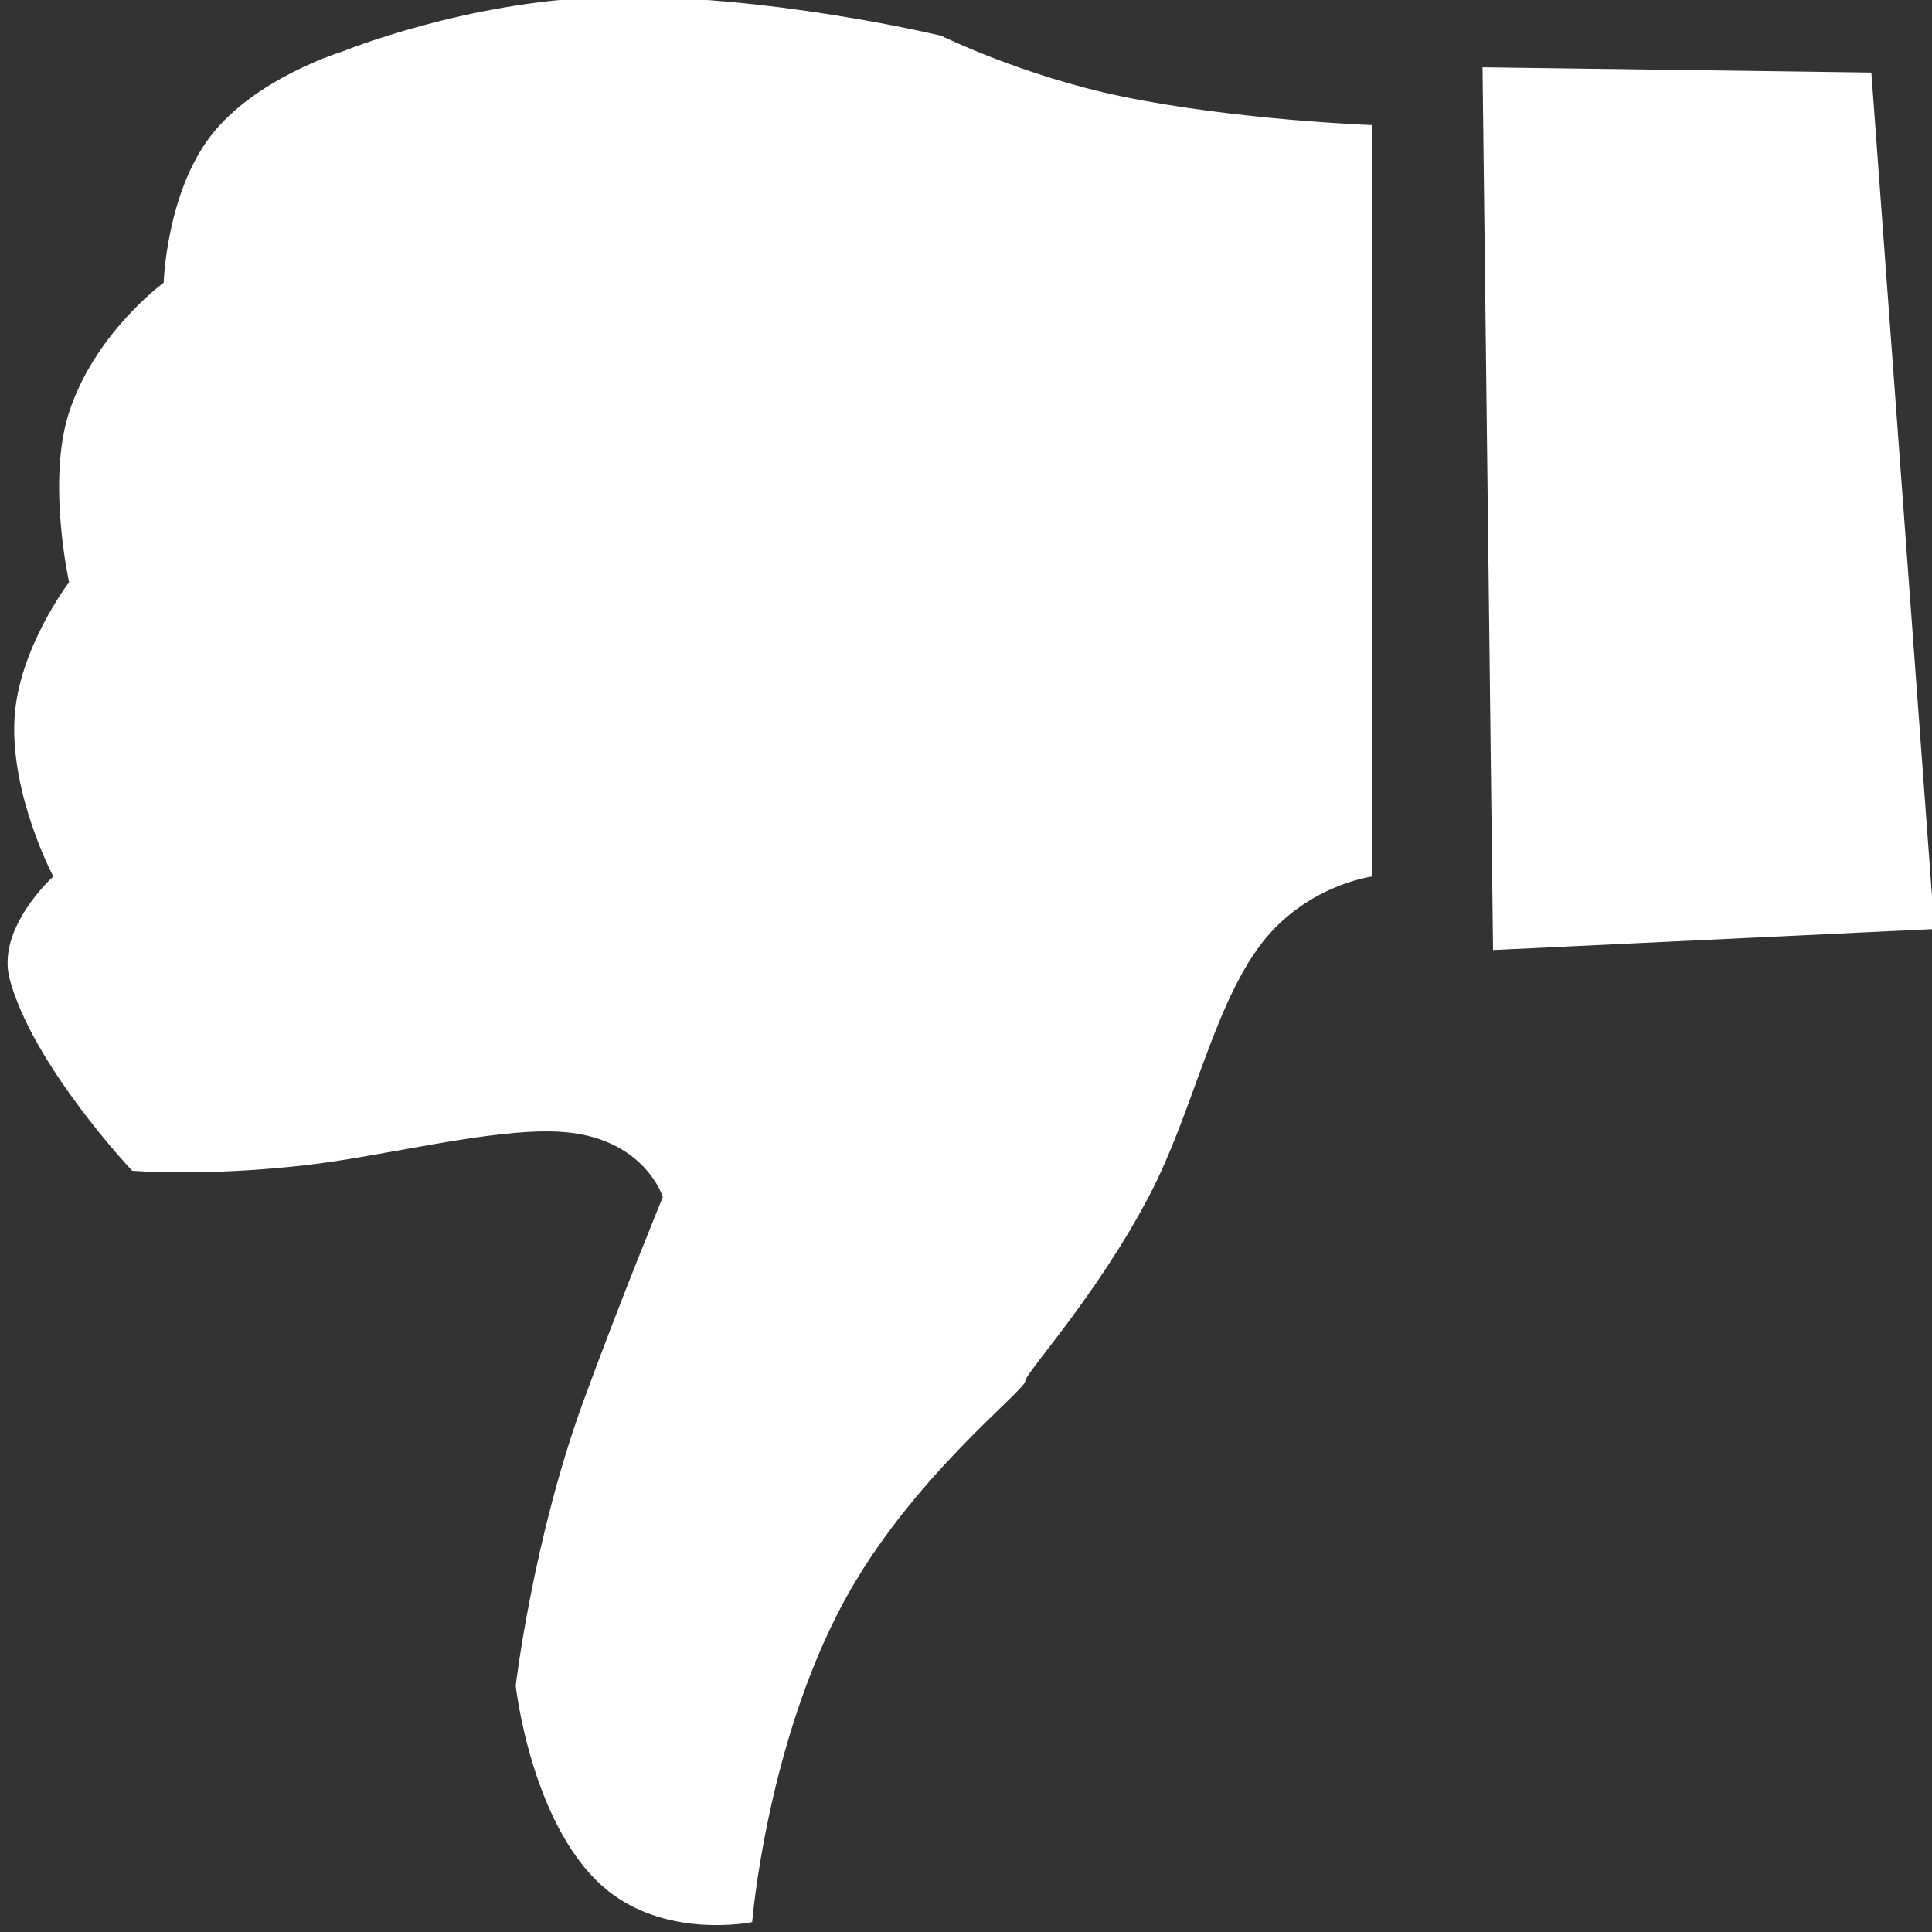 <?xml version="1.0" encoding="iso-8859-1"?>
<!DOCTYPE svg PUBLIC "-//W3C//DTD SVG 1.1//EN" "http://www.w3.org/Graphics/SVG/1.1/DTD/svg11.dtd">
<svg 
 version="1.1" xmlns="http://www.w3.org/2000/svg" xmlns:xlink="http://www.w3.org/1999/xlink" x="0px" y="0px" width="512px"
	 height="512px" viewBox="0 0 512 512" style="enable-background:new 0 0 512 512;" xml:space="preserve"
><rect x="0" y="0" width="512" height="512" fill="#333333" stroke="none"/><g id="afcae5a789ccd549f9c6e2a2f811530c"><g></g><g fill="#ffffff"><path style="display: inline; fill-rule: evenodd; clip-rule: evenodd;" d="M249.461,9.485c0,0-46.837-11.345-89.095-10.231
		c-36.722,0.964-69.651,14.403-69.651,14.403s-22.976,6.964-34.812,22.282C44.073,51.256,43.371,74.927,43.371,74.927
		s-18.468,13.456-25.2,34.773c-5.718,18.102,0.138,44.597,0.138,44.597s-13.481,17.661-14.47,36.17
		c-1.093,20.396,10.289,41.813,10.289,41.813s-15.197,13.622-11.561,27.21c6.13,22.873,32.446,50.765,32.446,50.765
		s18.534,1.631,45.794-1.446c21.069-2.376,49.044-9.799,67.17-8.9c22.681,1.121,27.681,17.303,27.681,17.303
		s-11.287,27.437-21.086,54.239c-13.326,36.443-17.902,75.273-17.902,75.273s4.019,36.395,23.083,53.209
		c16.215,14.31,39.578,9.449,39.578,9.449s3.794-46.775,24.169-84.674c17.736-32.987,48.237-56.159,48.237-58.752
		c0-2.136,18.846-22.415,32.813-49.061c11.308-21.583,16.535-48.313,28.665-65.383c12.014-16.905,30.427-19.232,30.427-19.232
		V33.147c0,0-35.895-1.288-66.463-7.622C270.992,20.09,249.461,9.485,249.461,9.485z M495.927,19.226L392.886,17.83l2.788,233.94
		l116.967-5.568L495.927,19.226z"></path></g></g></svg>